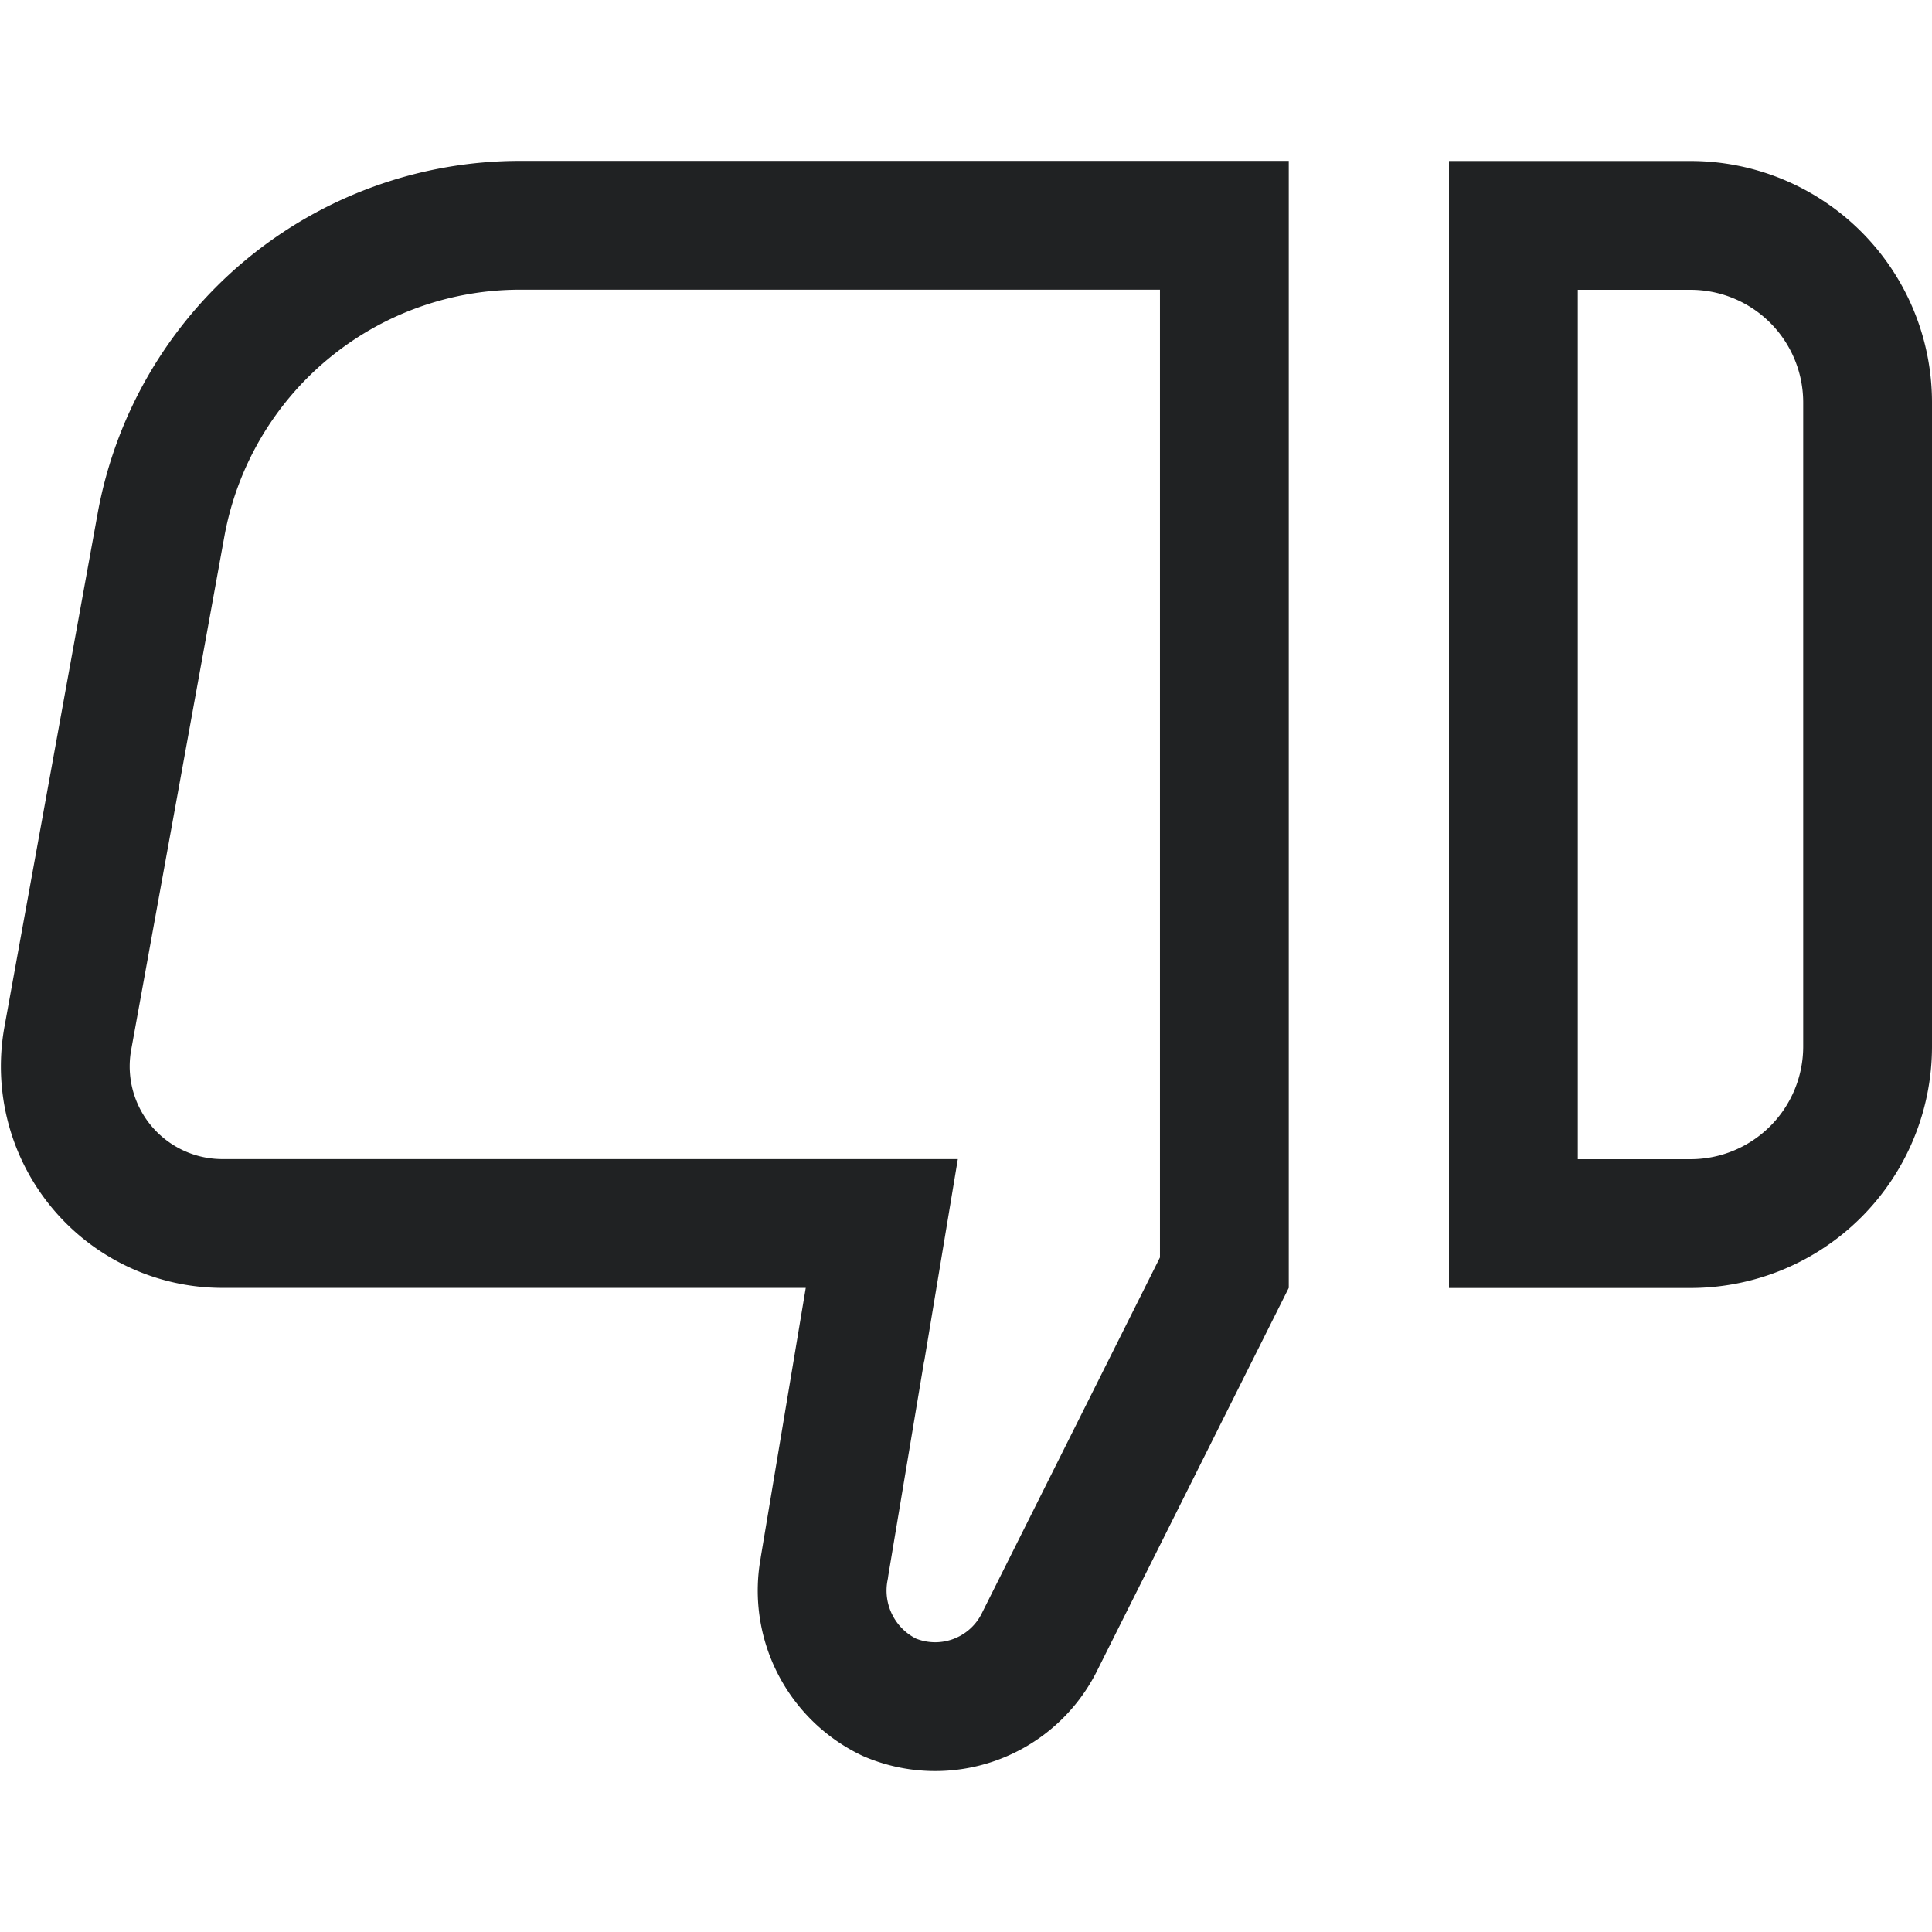 <svg width="18" height="18" fill="none" xmlns="http://www.w3.org/2000/svg"><g clip-path="url(#clip0_1435_42008)" stroke="#202223" stroke-width="1.2"><path d="M15.75 11.4H14.1V2.1h1.65a1.65 1.65 0 011.65 1.65v6a1.65 1.65 0 01-1.65 1.65zm-7.65.697l.116-.698H2.072a1.464 1.464 0 01-1.44-1.726L1.5 4.891a3.4 3.4 0 013.345-2.792h6.562v9.758l-1.729 3.454a1.085 1.085 0 01-1.392.502 1.102 1.102 0 01-.606-1.204l.001-.008.001-.008.417-2.496z"/></g><defs><clipPath id="clip0_1435_42008"><path fill="#fff" transform="rotate(-180 9 9)" d="M0 0h18v18H0z"/></clipPath></defs></svg>
